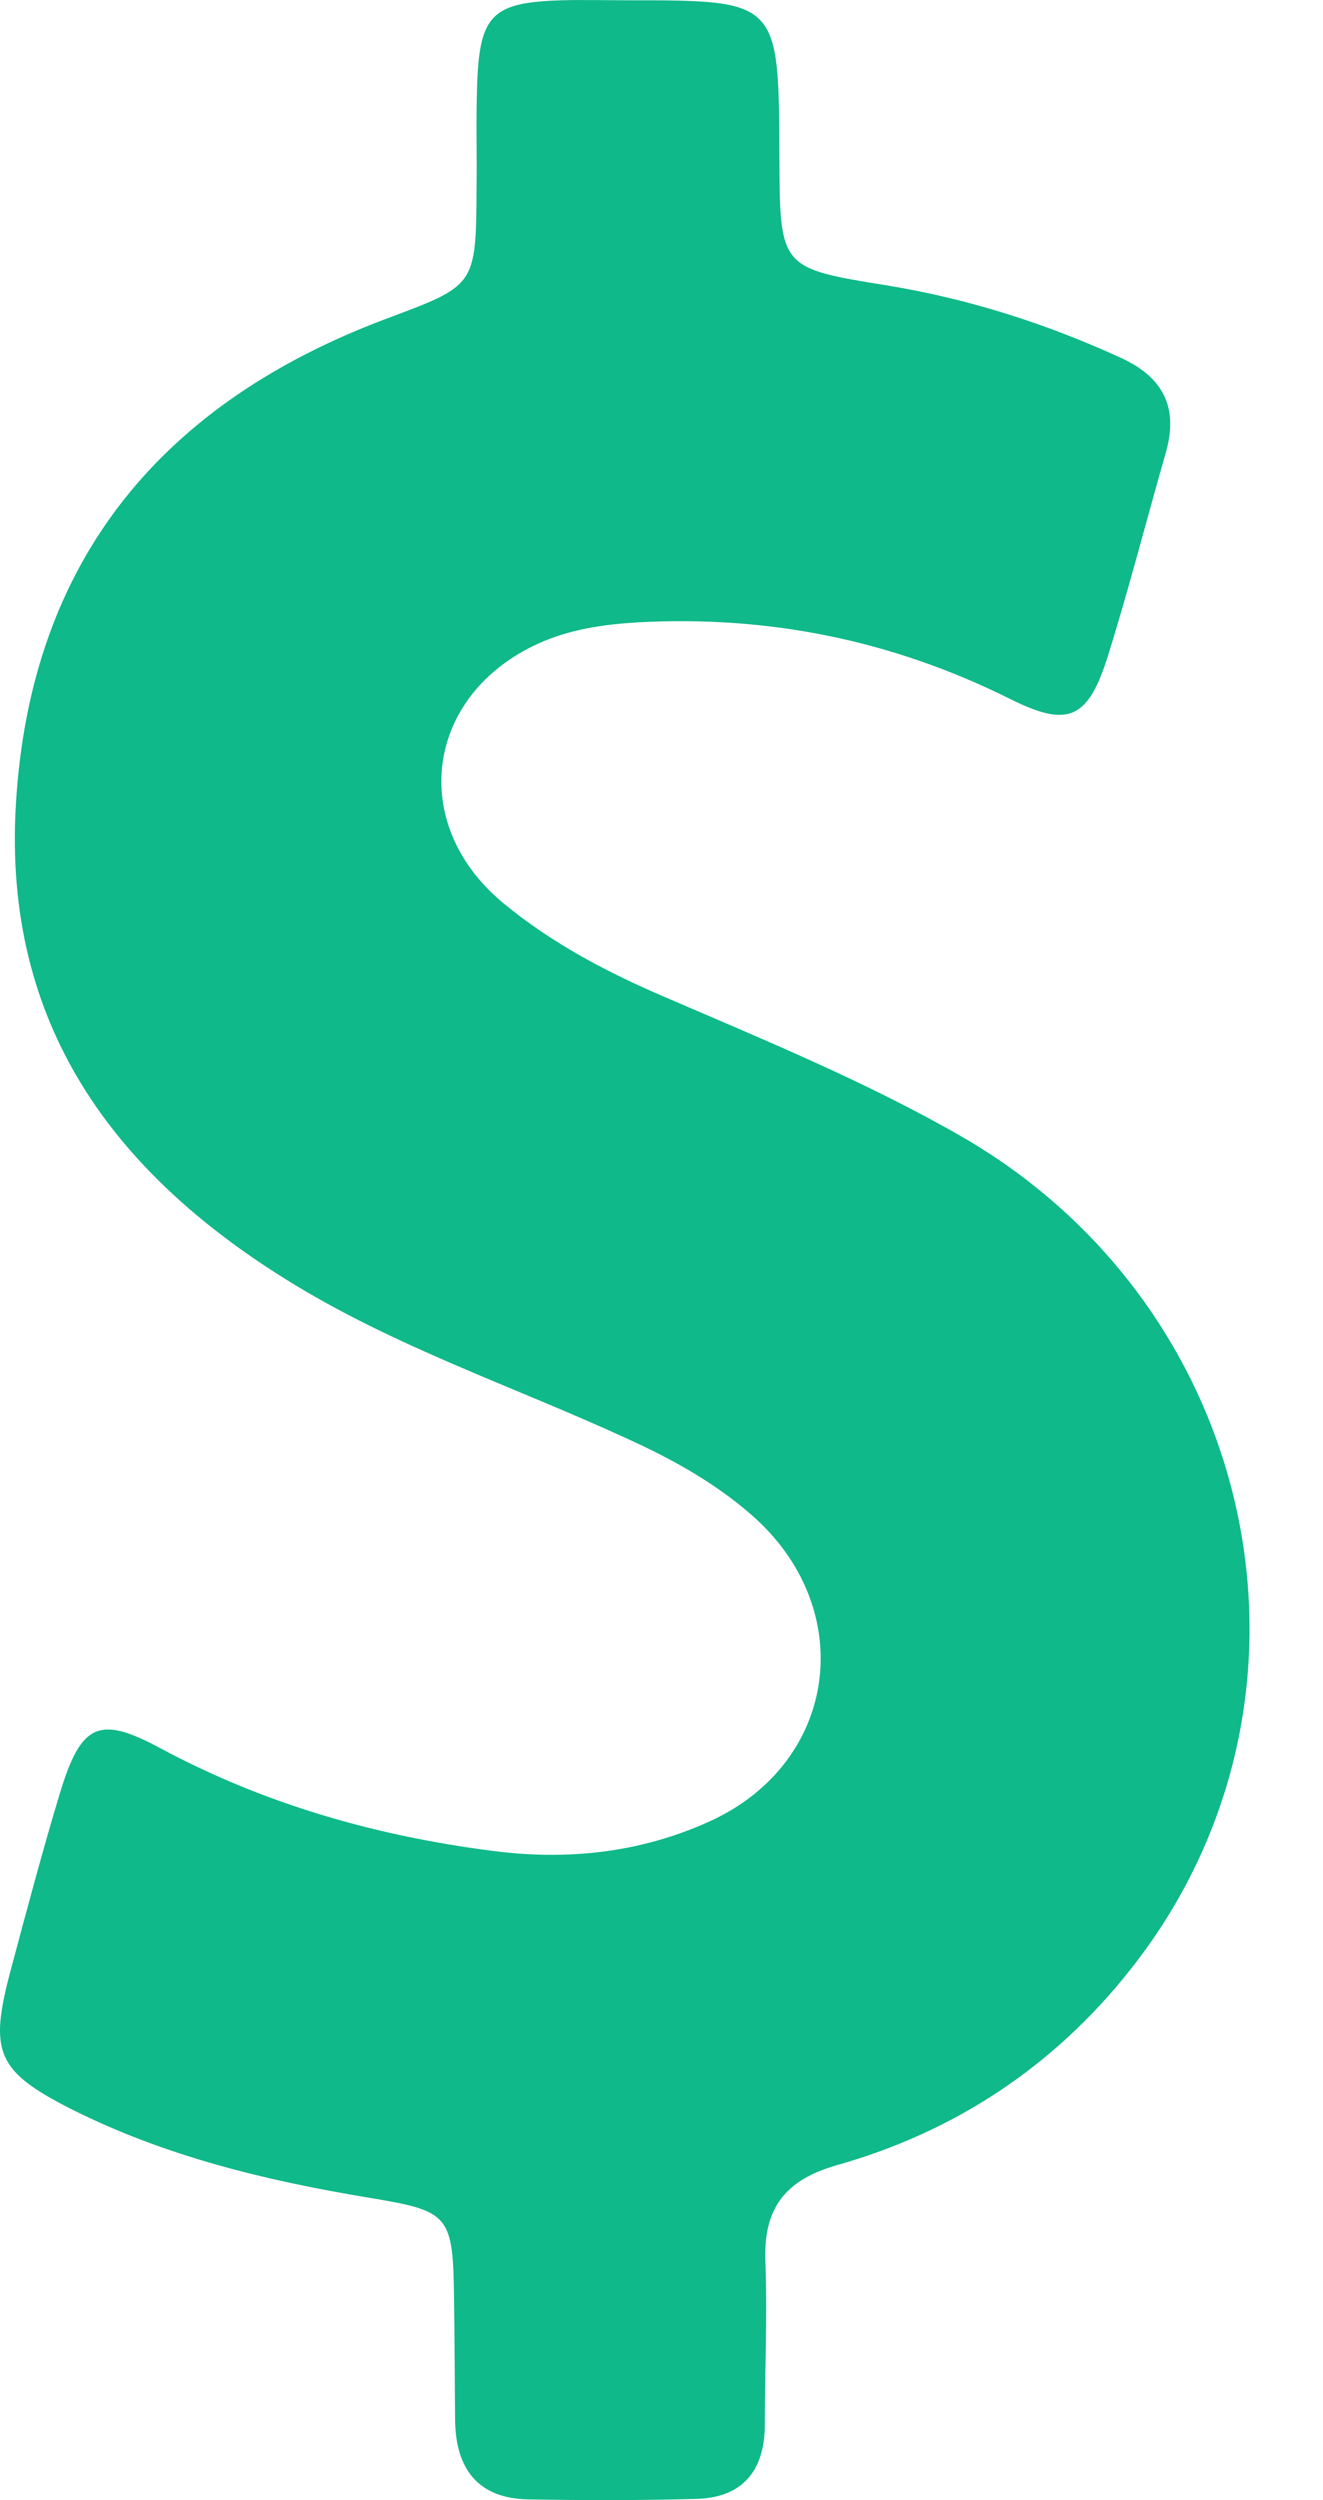 <?xml version="1.0" encoding="UTF-8"?>
<svg width="9px" height="17px" viewBox="0 0 9 17" version="1.1" xmlns="http://www.w3.org/2000/svg" xmlns:xlink="http://www.w3.org/1999/xlink">
    <!-- Generator: Sketch 56.2 (81672) - https://sketch.com -->
    <title>dollar</title>
    <desc>Created with Sketch.</desc>
    <g id="approve" stroke="none" stroke-width="1" fill="none" fill-rule="evenodd">
        <g transform="translate(-510, -149)" fill="#0FB989" fill-rule="nonzero" id="menu">
            <g transform="translate(235, 130)">
                <g id="menu-napisy" transform="translate(275, 18)">
                    <g id="Group" transform="translate(0, 1)">
                        <path d="M6.531,7.722 C5.888,7.354 5.203,7.073 4.526,6.781 C4.133,6.613 3.757,6.416 3.425,6.142 C2.771,5.602 2.896,4.724 3.662,4.376 C3.879,4.278 4.106,4.246 4.336,4.232 C5.224,4.183 6.067,4.352 6.87,4.752 C7.27,4.952 7.402,4.889 7.538,4.457 C7.68,4.001 7.799,3.537 7.931,3.077 C8.019,2.768 7.91,2.565 7.629,2.435 C7.114,2.199 6.586,2.031 6.03,1.94 C5.305,1.824 5.305,1.82 5.302,1.065 C5.298,0.002 5.298,0.002 4.268,0.002 C4.119,0.002 3.97,-0.002 3.821,0.002 C3.34,0.016 3.259,0.103 3.245,0.605 C3.238,0.83 3.245,1.055 3.242,1.283 C3.238,1.95 3.235,1.94 2.618,2.171 C1.127,2.733 0.206,3.786 0.108,5.472 C0.02,6.964 0.772,7.972 1.954,8.705 C2.683,9.158 3.489,9.425 4.261,9.78 C4.563,9.917 4.851,10.075 5.102,10.292 C5.844,10.928 5.708,11.985 4.827,12.385 C4.356,12.599 3.858,12.652 3.347,12.585 C2.557,12.483 1.802,12.269 1.09,11.887 C0.673,11.662 0.552,11.721 0.409,12.188 C0.287,12.592 0.179,13 0.07,13.407 C-0.075,13.955 -0.021,14.084 0.484,14.341 C1.127,14.664 1.815,14.829 2.517,14.945 C3.065,15.036 3.082,15.061 3.089,15.65 C3.093,15.917 3.093,16.188 3.096,16.454 C3.099,16.791 3.255,16.988 3.591,16.995 C3.97,17.002 4.353,17.002 4.732,16.992 C5.044,16.985 5.203,16.809 5.203,16.482 C5.203,16.117 5.22,15.749 5.207,15.384 C5.19,15.011 5.346,14.822 5.691,14.723 C6.487,14.499 7.165,14.056 7.687,13.396 C9.137,11.571 8.585,8.899 6.531,7.722 Z" id="dollar"></path>
                    </g>
                </g>
            </g>
        </g>
    </g>
</svg>